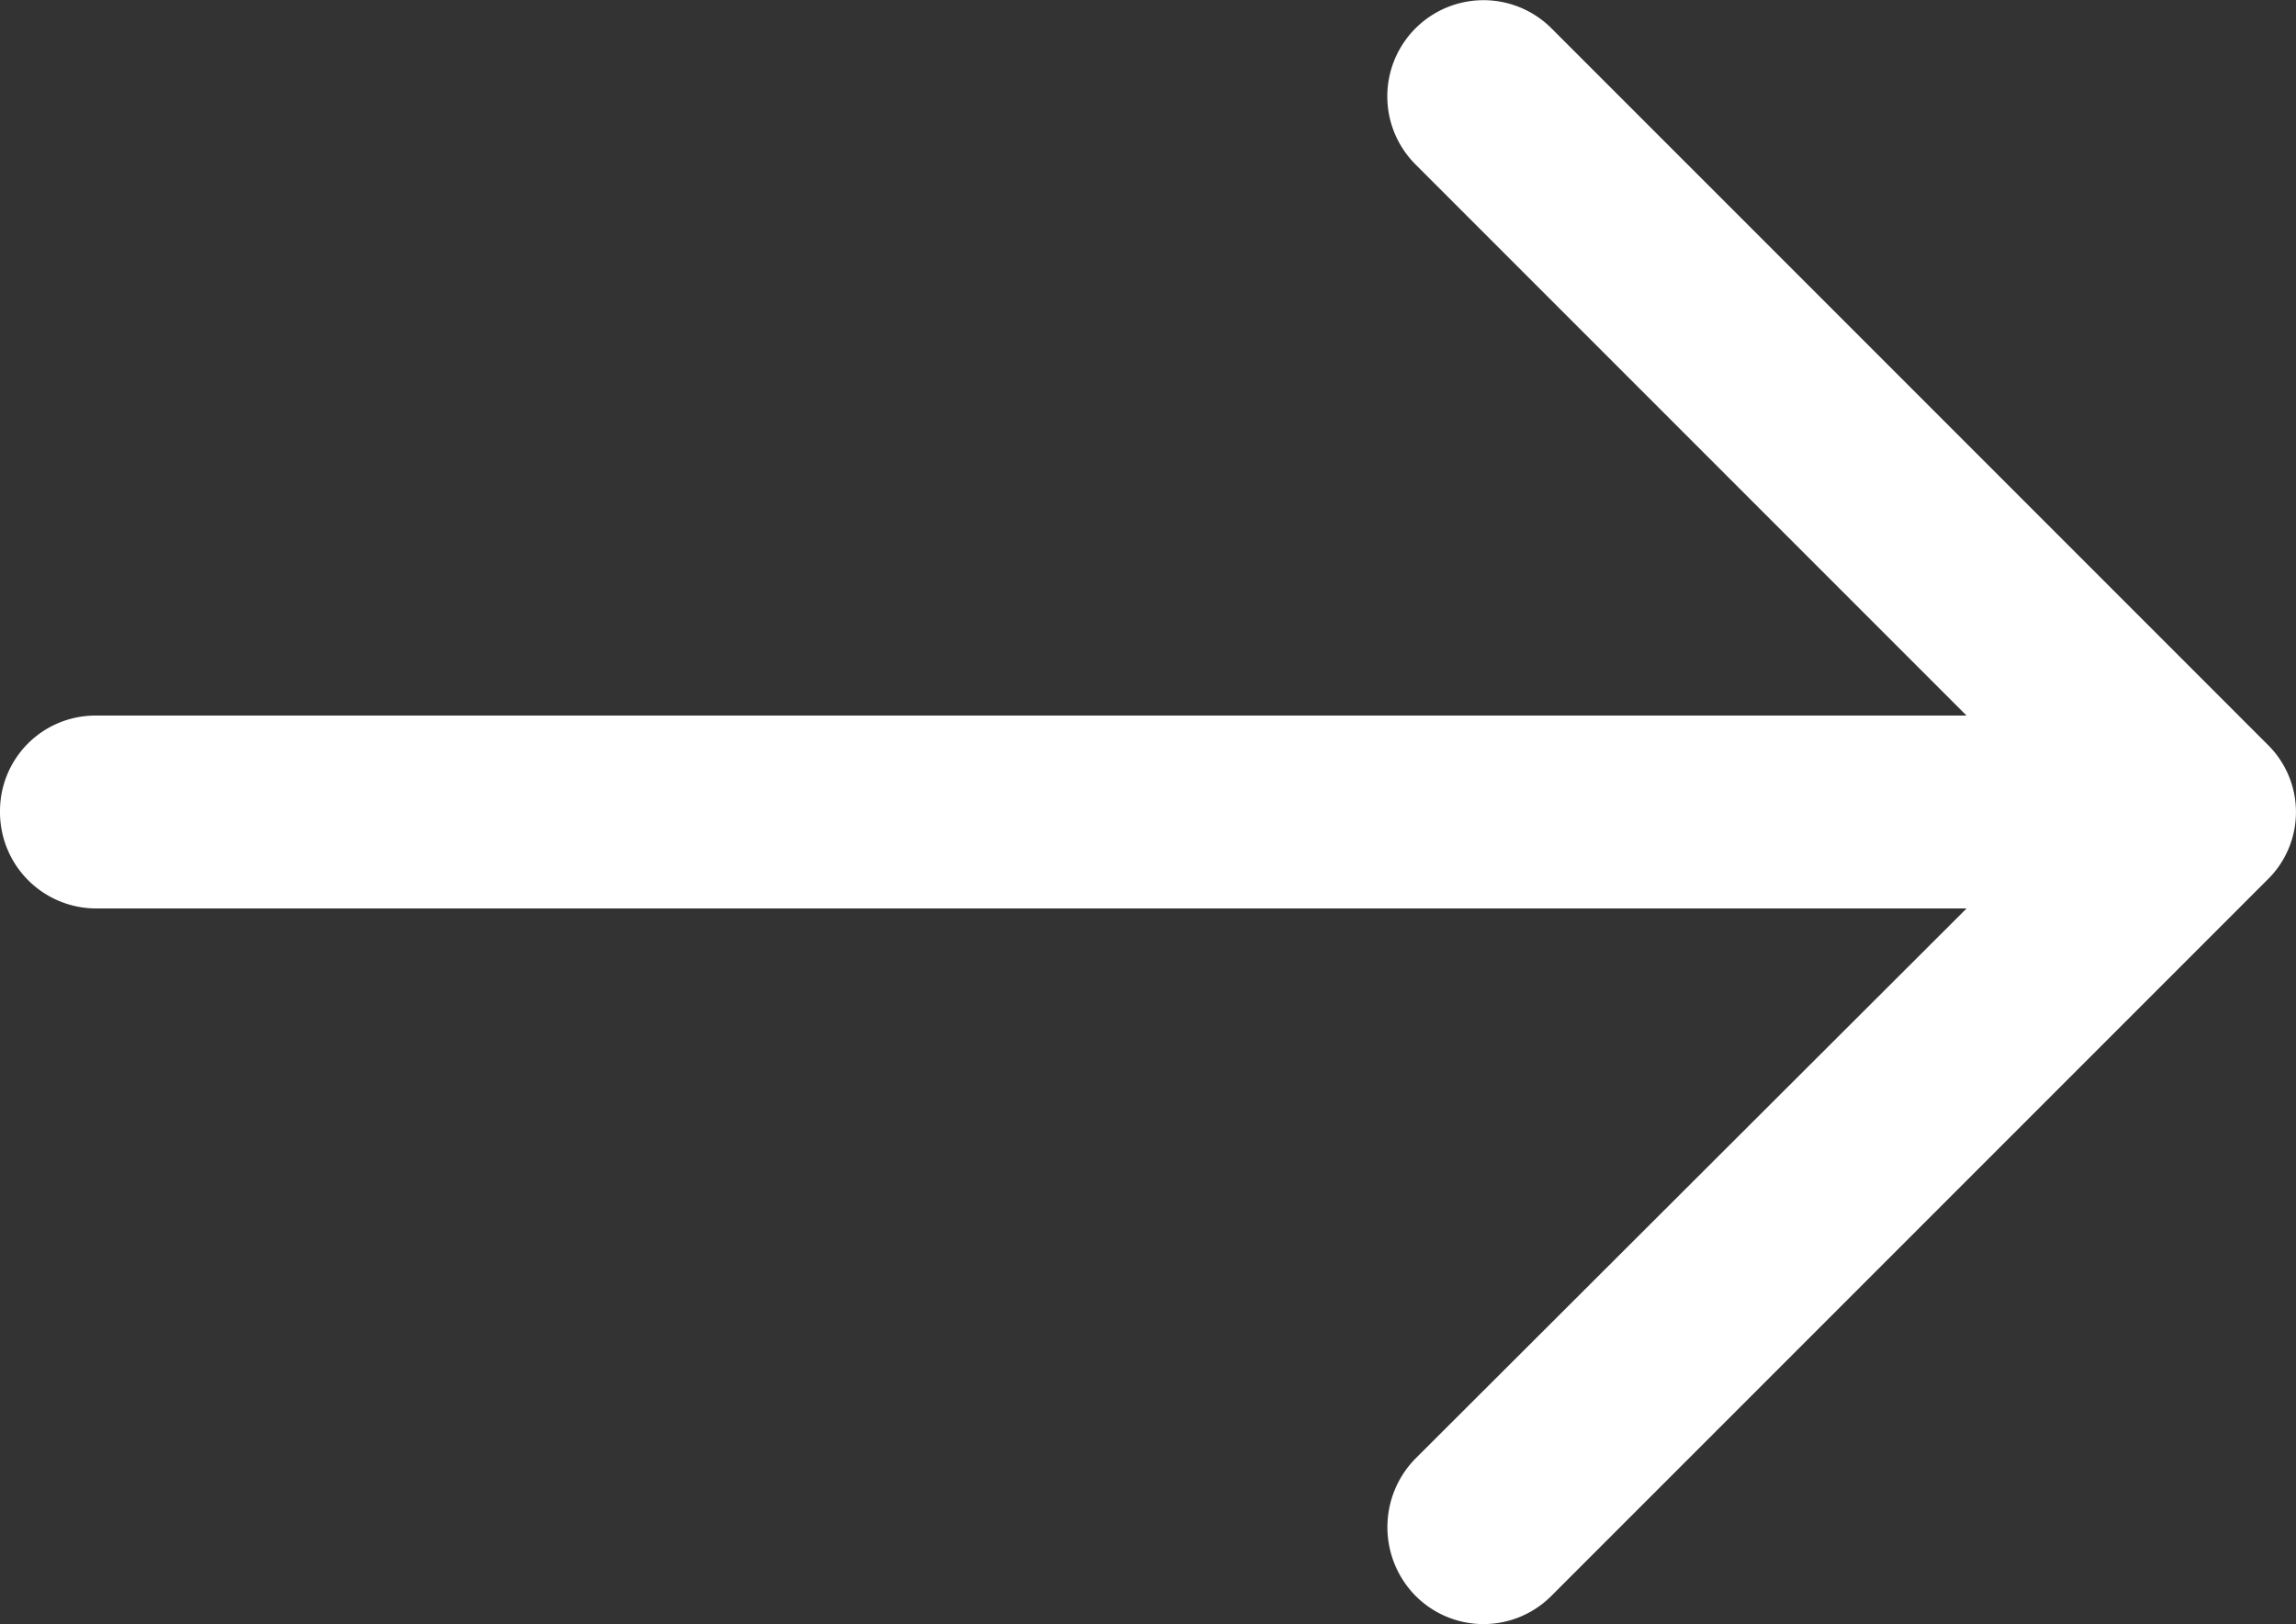 <svg xmlns="http://www.w3.org/2000/svg" width="21.633" height="15.3" viewBox="0 0 21.633 15.3"><rect x="0" y="0" width="21.633" height="15.3" fill="#333333" stroke="none"/><defs><style>.a{fill:#fff;stroke:#fff;stroke-width:0.3px;}</style></defs><path class="a" d="M14.365,4.9A.756.756,0,1,0,13.29,5.964l5.451,5.451H.753A.749.749,0,0,0,0,12.169a.757.757,0,0,0,.753.763H18.742L13.29,18.373a.772.772,0,0,0,0,1.075.753.753,0,0,0,1.075,0l6.742-6.742a.74.74,0,0,0,0-1.064Z" transform="translate(0.15 -4.524)"/></svg>